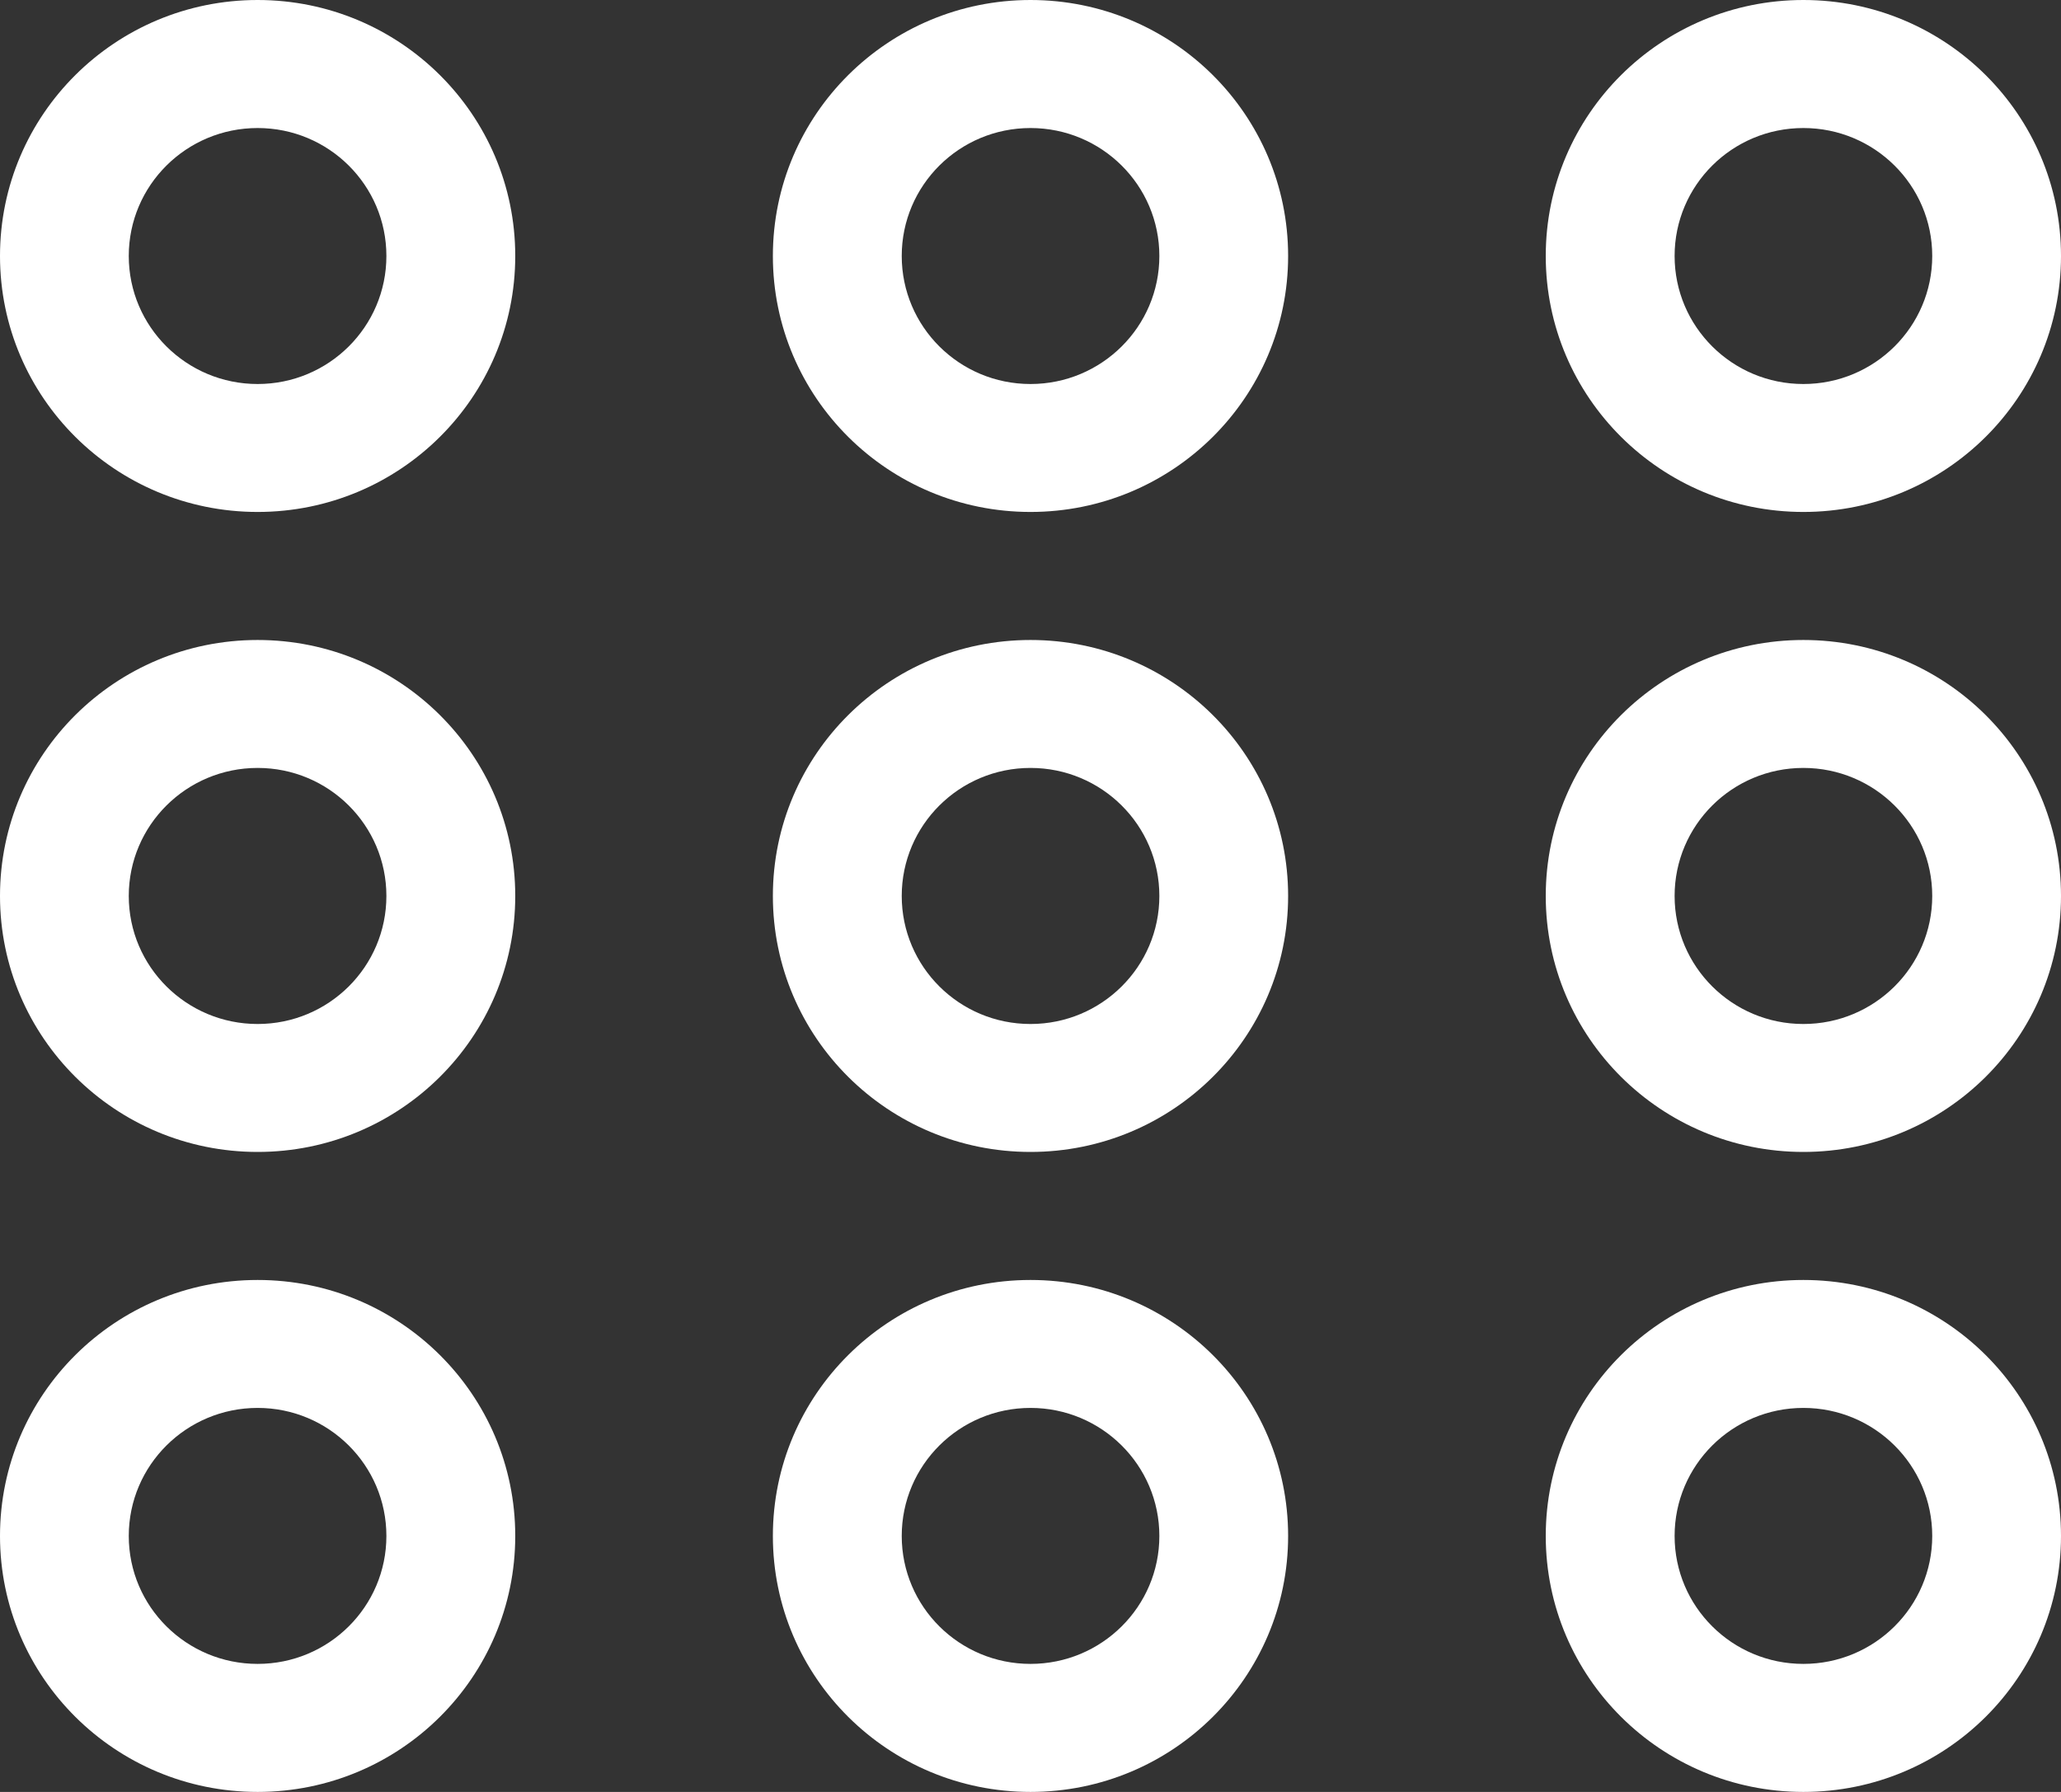 <svg 
 xmlns="http://www.w3.org/2000/svg"
 xmlns:xlink="http://www.w3.org/1999/xlink"
 width="23px" height="20px">
<rect width="100%" height="100%" fill="#333333" stroke="none"/>
<path fill-rule="evenodd"  fill="rgb(255, 255, 255)"
 d="M20.125,12.857 C18.537,12.857 17.250,11.578 17.250,10.000 C17.250,8.422 18.537,7.143 20.125,7.143 C21.713,7.143 23.000,8.422 23.000,10.000 C23.000,11.578 21.713,12.857 20.125,12.857 ZM20.125,8.571 C19.331,8.571 18.688,9.211 18.688,10.000 C18.688,10.789 19.331,11.429 20.125,11.429 C20.919,11.429 21.563,10.789 21.563,10.000 C21.563,9.211 20.919,8.571 20.125,8.571 ZM20.125,5.714 C18.537,5.714 17.250,4.435 17.250,2.857 C17.250,1.279 18.537,0.000 20.125,0.000 C21.713,0.000 23.000,1.279 23.000,2.857 C23.000,4.435 21.713,5.714 20.125,5.714 ZM20.125,1.429 C19.331,1.429 18.688,2.068 18.688,2.857 C18.688,3.646 19.331,4.286 20.125,4.286 C20.919,4.286 21.563,3.646 21.563,2.857 C21.563,2.068 20.919,1.429 20.125,1.429 ZM11.500,20.000 C9.912,20.000 8.625,18.721 8.625,17.143 C8.625,15.565 9.912,14.286 11.500,14.286 C13.088,14.286 14.375,15.565 14.375,17.143 C14.375,18.721 13.088,20.000 11.500,20.000 ZM11.500,15.714 C10.706,15.714 10.063,16.354 10.063,17.143 C10.063,17.932 10.706,18.571 11.500,18.571 C12.294,18.571 12.938,17.932 12.938,17.143 C12.938,16.354 12.294,15.714 11.500,15.714 ZM11.500,12.857 C9.912,12.857 8.625,11.578 8.625,10.000 C8.625,8.422 9.912,7.143 11.500,7.143 C13.088,7.143 14.375,8.422 14.375,10.000 C14.375,11.578 13.088,12.857 11.500,12.857 ZM11.500,8.571 C10.706,8.571 10.063,9.211 10.063,10.000 C10.063,10.789 10.706,11.429 11.500,11.429 C12.294,11.429 12.938,10.789 12.938,10.000 C12.938,9.211 12.294,8.571 11.500,8.571 ZM11.500,5.714 C9.912,5.714 8.625,4.435 8.625,2.857 C8.625,1.279 9.912,0.000 11.500,0.000 C13.088,0.000 14.375,1.279 14.375,2.857 C14.375,4.435 13.088,5.714 11.500,5.714 ZM11.500,1.429 C10.706,1.429 10.063,2.068 10.063,2.857 C10.063,3.646 10.706,4.286 11.500,4.286 C12.294,4.286 12.938,3.646 12.938,2.857 C12.938,2.068 12.294,1.429 11.500,1.429 ZM2.875,20.000 C1.287,20.000 -0.000,18.721 -0.000,17.143 C-0.000,15.565 1.287,14.286 2.875,14.286 C4.463,14.286 5.750,15.565 5.750,17.143 C5.750,18.721 4.463,20.000 2.875,20.000 ZM2.875,15.714 C2.081,15.714 1.437,16.354 1.437,17.143 C1.437,17.932 2.081,18.571 2.875,18.571 C3.669,18.571 4.312,17.932 4.312,17.143 C4.312,16.354 3.669,15.714 2.875,15.714 ZM2.875,12.857 C1.287,12.857 -0.000,11.578 -0.000,10.000 C-0.000,8.422 1.287,7.143 2.875,7.143 C4.463,7.143 5.750,8.422 5.750,10.000 C5.750,11.578 4.463,12.857 2.875,12.857 ZM2.875,8.571 C2.081,8.571 1.437,9.211 1.437,10.000 C1.437,10.789 2.081,11.429 2.875,11.429 C3.669,11.429 4.312,10.789 4.312,10.000 C4.312,9.211 3.669,8.571 2.875,8.571 ZM2.875,5.714 C1.287,5.714 -0.000,4.435 -0.000,2.857 C-0.000,1.279 1.287,0.000 2.875,0.000 C4.463,0.000 5.750,1.279 5.750,2.857 C5.750,4.435 4.463,5.714 2.875,5.714 ZM2.875,1.429 C2.081,1.429 1.437,2.068 1.437,2.857 C1.437,3.646 2.081,4.286 2.875,4.286 C3.669,4.286 4.312,3.646 4.312,2.857 C4.312,2.068 3.669,1.429 2.875,1.429 ZM20.125,14.286 C21.713,14.286 23.000,15.565 23.000,17.143 C23.000,18.721 21.713,20.000 20.125,20.000 C18.537,20.000 17.250,18.721 17.250,17.143 C17.250,15.565 18.537,14.286 20.125,14.286 ZM20.125,18.571 C20.919,18.571 21.563,17.932 21.563,17.143 C21.563,16.354 20.919,15.714 20.125,15.714 C19.331,15.714 18.688,16.354 18.688,17.143 C18.688,17.932 19.331,18.571 20.125,18.571 Z"/>
</svg>